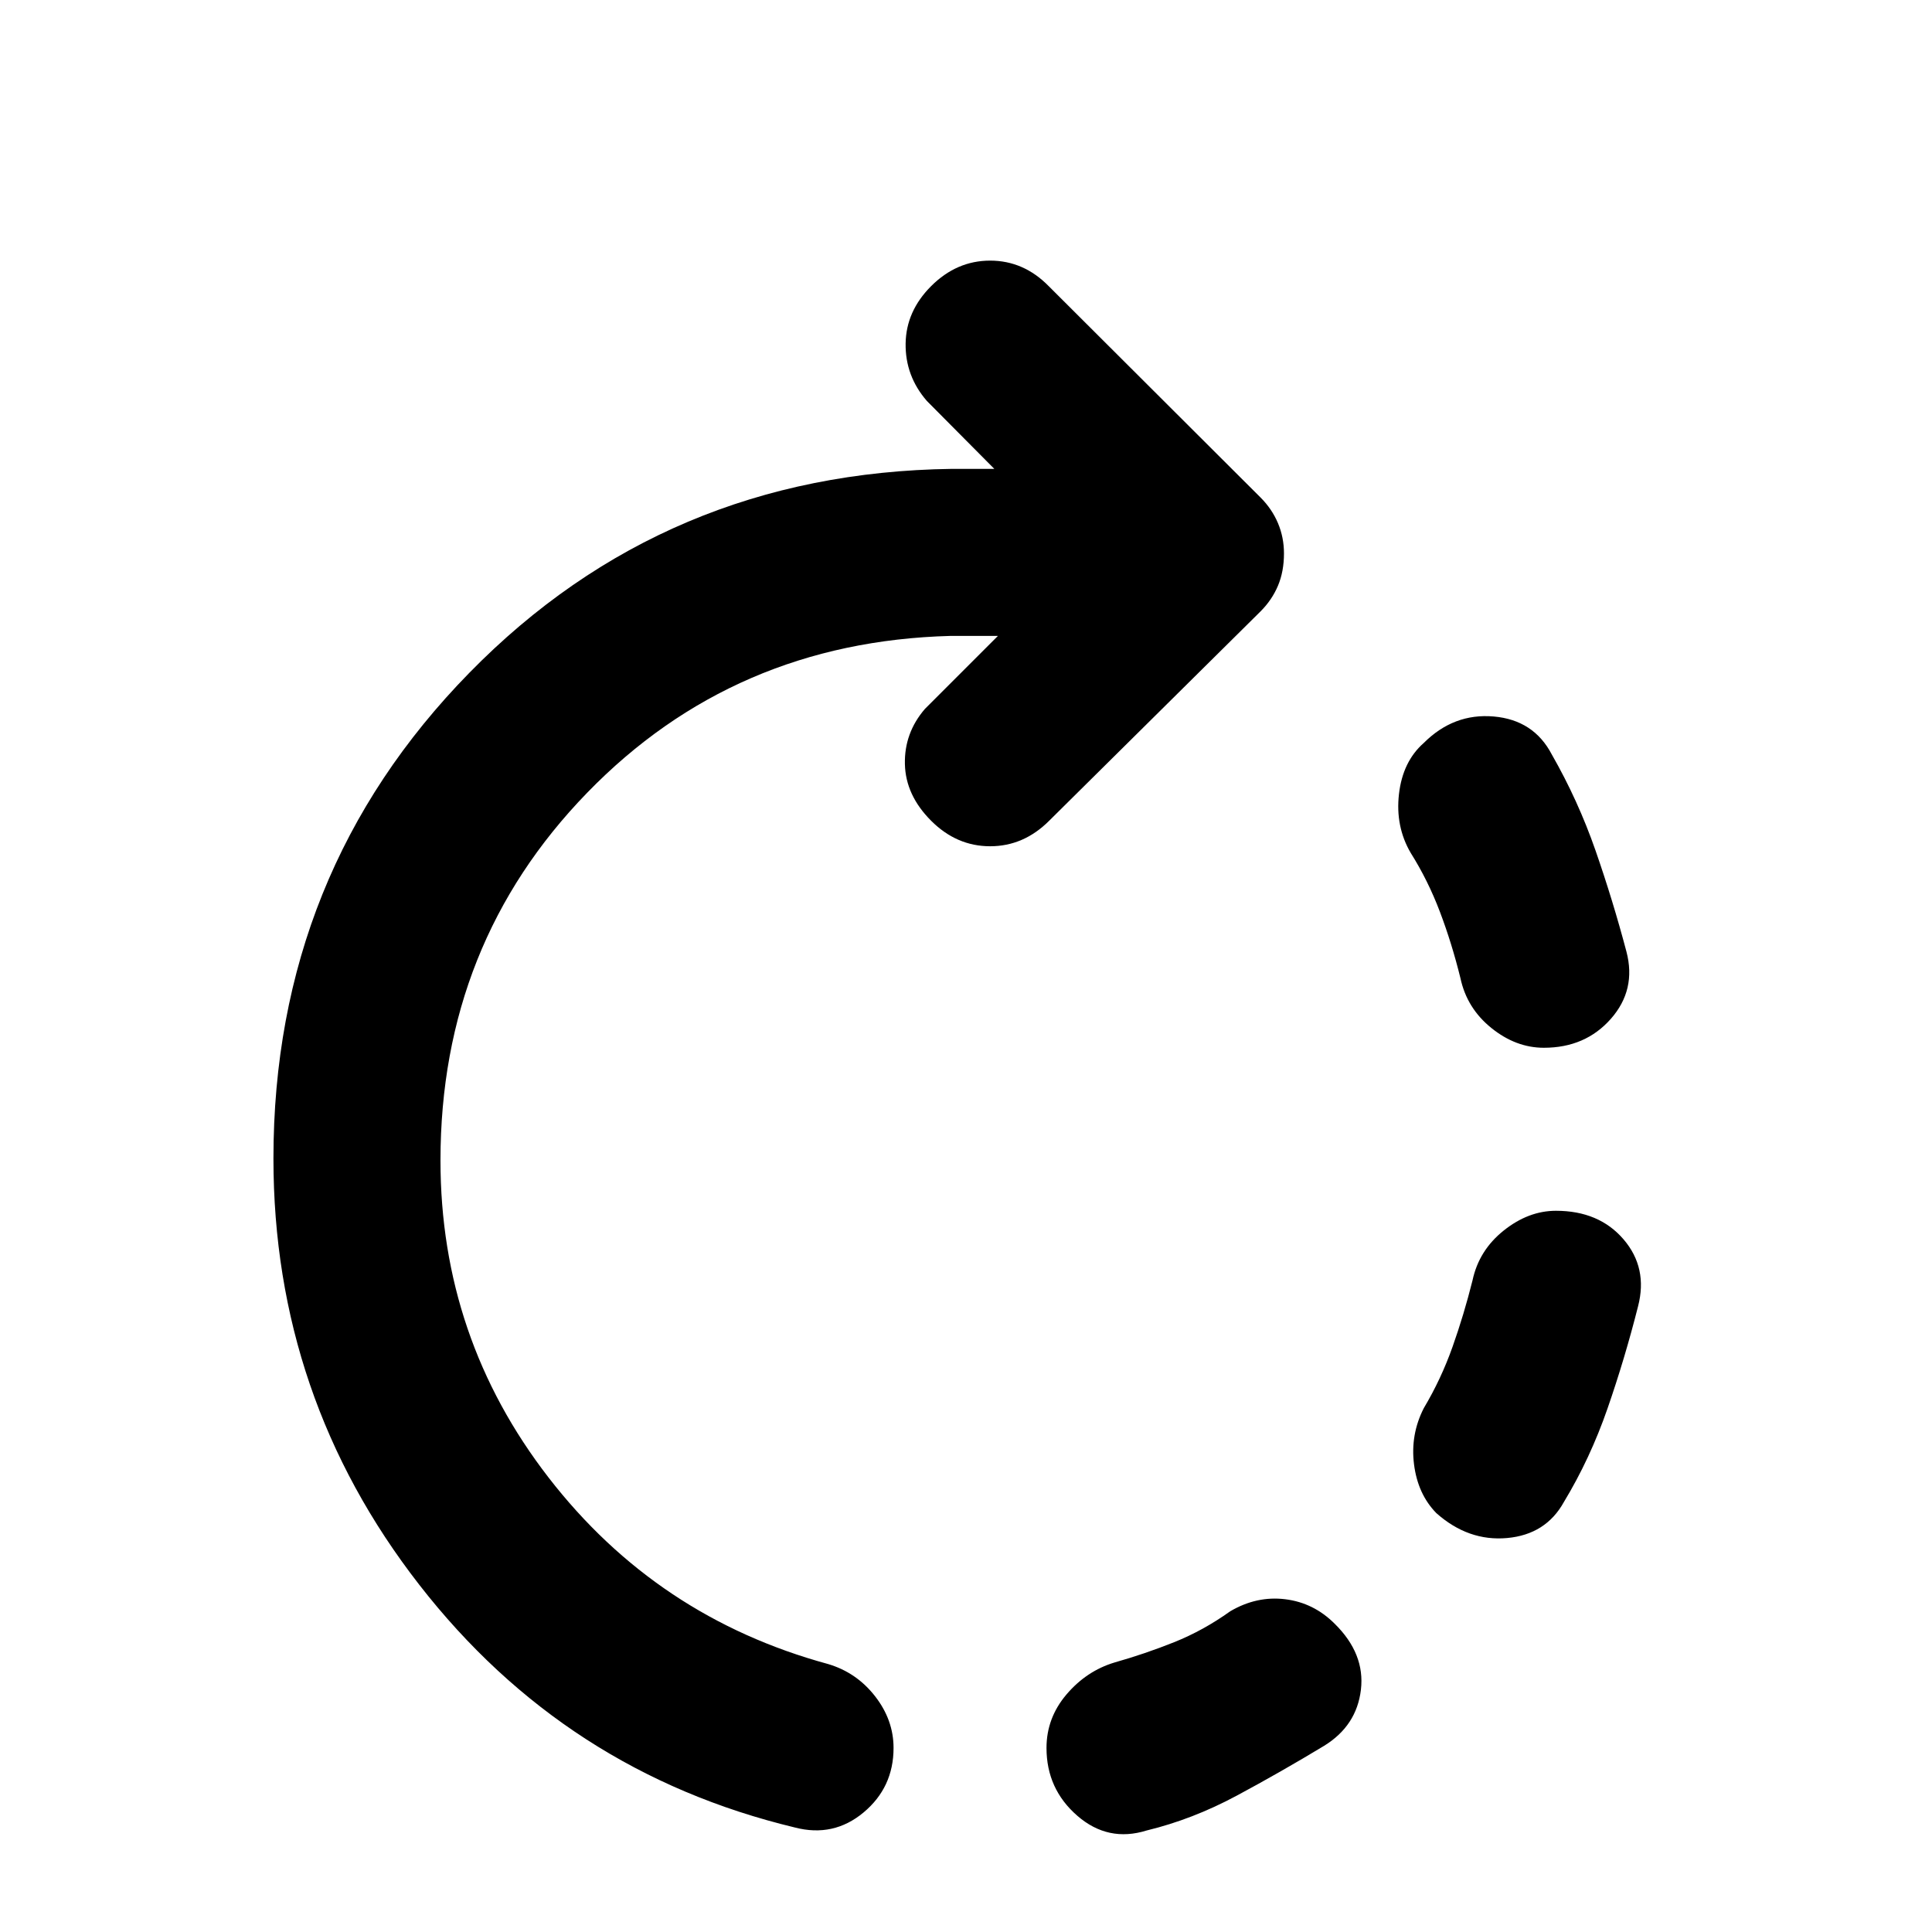 <svg xmlns="http://www.w3.org/2000/svg" height="20" viewBox="0 -960 960 960" width="20"><path d="M767.152-439.37q-13.913 0-26.087-9.815t-15.369-24.728q-4.283-17.37-10.207-33-5.924-15.63-14.489-29.239-7.717-13.152-5.859-29.304 1.859-16.153 12.294-25.348 14.913-14.913 34.804-13.174 19.892 1.739 28.848 18.891 13.044 22.804 21.685 47.609 8.641 24.804 15.402 50.369 4.957 18.913-7.717 33.326t-33.305 14.413ZM520-91.456q0-14.914 9.935-26.587 9.935-11.674 23.848-15.87 15.13-4.283 29.641-10.087 14.511-5.804 27.88-15.37 13.152-7.717 27.305-5.978 14.152 1.739 24.587 12.174 15.152 14.913 13.032 32.805-2.119 17.891-18.271 27.847-21.566 13.044-43.49 24.805-21.923 11.76-44.728 17.282-19.152 5.957-34.445-7.337Q520-71.065 520-91.456Zm193.674-116.718q-9.196-9.435-11.054-24.206-1.859-14.772 4.858-27.924 8.565-14.37 14.25-30.381 5.685-16.011 9.968-33.141 3.195-14.913 15.489-24.728 12.293-9.816 25.967-9.816 21.392 0 33.566 14.174 12.173 14.174 7.217 33.327-6.522 25.804-15.163 50.728-8.641 24.924-21.685 46.489-8.956 16.152-28.228 17.891-19.272 1.739-35.185-12.413ZM395.022-51.913Q280.826-79.348 208.348-172.522q-72.479-93.174-72.479-211.848 0-141.913 97.359-241.326 97.359-99.413 239.794-101.326h21.043l-33.543-33.782Q449.761-773.239 450-789.315q.239-16.076 12.674-28.511Q475.348-830.5 492-830.5t29.087 12.674l105.239 105q5.718 5.717 8.696 12.793Q638-692.957 638-685q0 8.957-2.978 16.033-2.978 7.076-8.696 12.793l-105 104Q508.652-539.5 492-539.5t-29.326-12.674q-12.674-12.674-13.033-28.13-.358-15.457 9.924-27.413l36.304-36.305h-23.565q-107.652 2.87-180.543 77.935T218.87-383.37q0 88.131 53.728 157.576 53.728 69.446 138.858 92.642 14.153 4.195 23.348 15.989Q444-105.37 444-91.456q0 19.63-14.913 32.065-14.913 12.435-34.065 7.478Z"/></svg>
